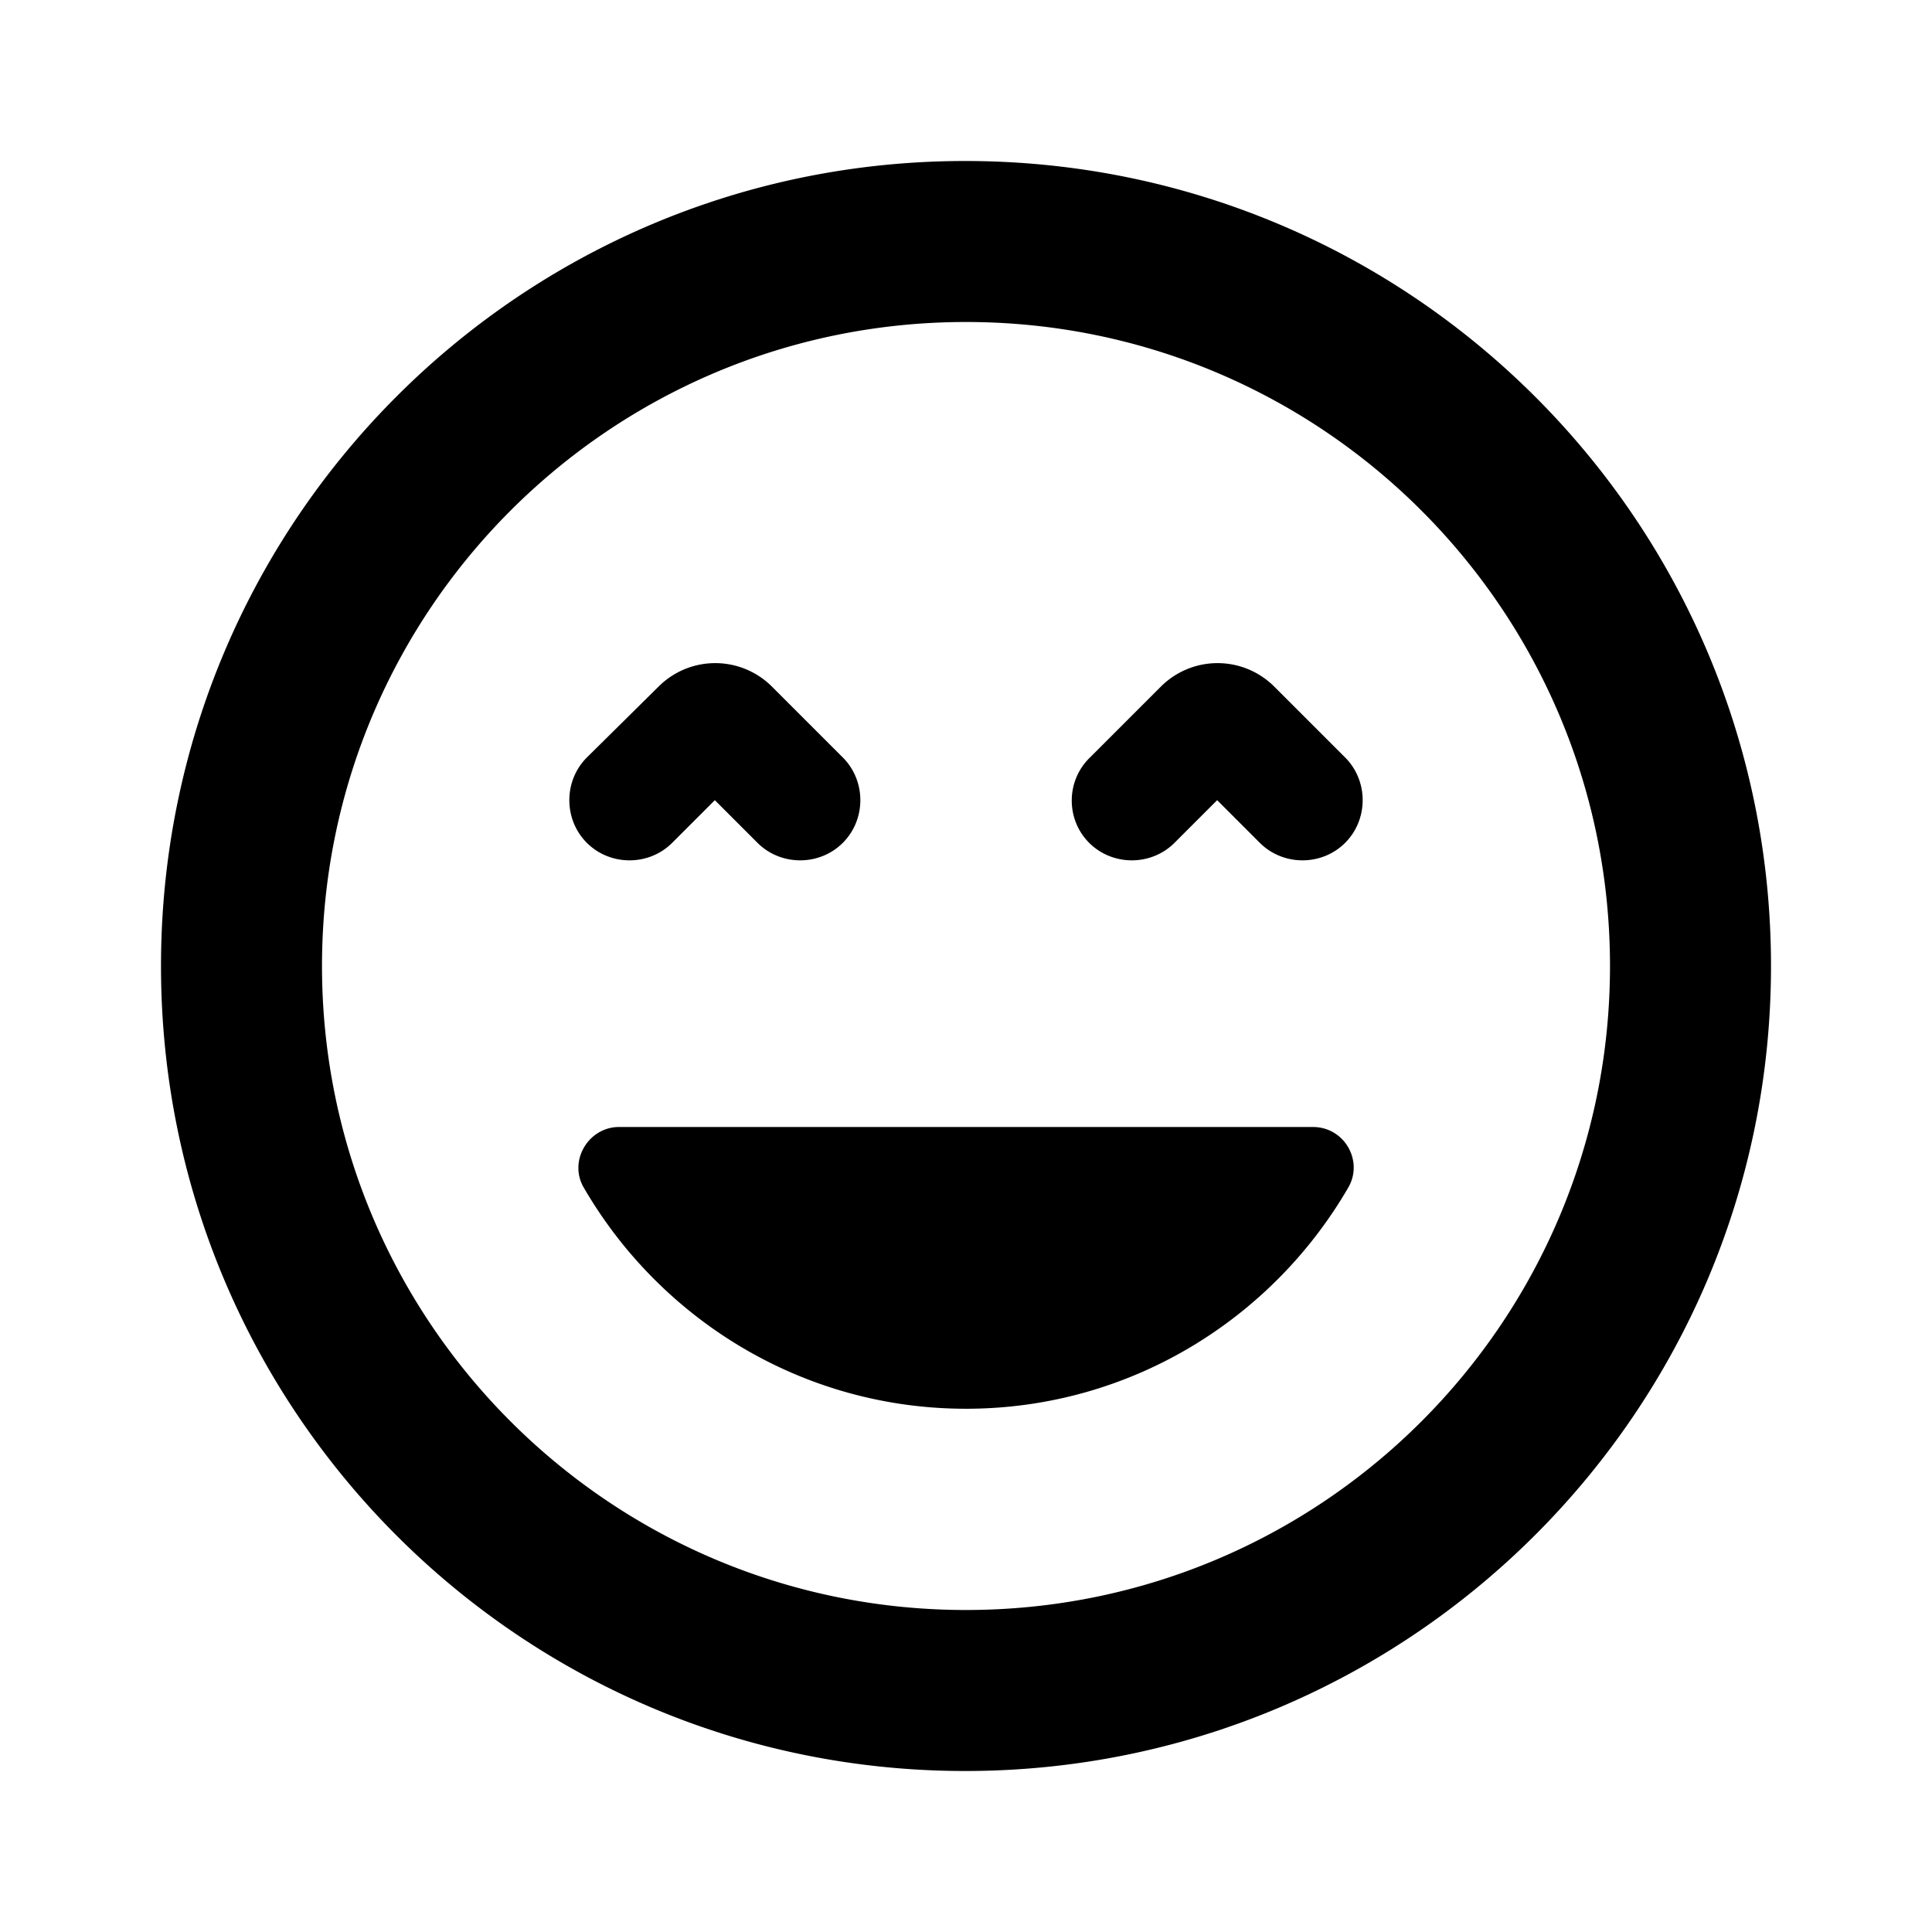  <svg version="1.1" xmlns="http://www.w3.org/2000/svg" width="24" height="24" viewBox="0 0 24 24">
  <path d="M8.88 9.94l.53.53c.29.29.77.29 1.06 0 .29-.29.29-.77 0-1.06l-.88-.88a.996.996 0 00-1.41 0l-.89.88c-.29.29-.29.77 0 1.06.29.29.77.29 1.06 0l.53-.53zM12 17.5c2.03 0 3.8-1.11 4.75-2.75.19-.33-.05-.75-.44-.75H7.69c-.38 0-.63.42-.44.75.95 1.64 2.72 2.75 4.75 2.75zm1.53-7.03c.29.29.77.29 1.06 0l.53-.53.53.53c.29.29.77.29 1.06 0 .29-.29.29-.77 0-1.06l-.88-.88a.996.996 0 00-1.41 0l-.88.88c-.3.29-.3.77-.01 1.06zM11.99 2C6.47 2 2 6.47 2 12s4.47 10 9.99 10S22 17.53 22 12 17.52 2 11.99 2zM12 20c-4.42 0-8-3.58-8-8s3.58-8 8-8 8 3.58 8 8-3.58 8-8 8z" ></path>
</svg>
